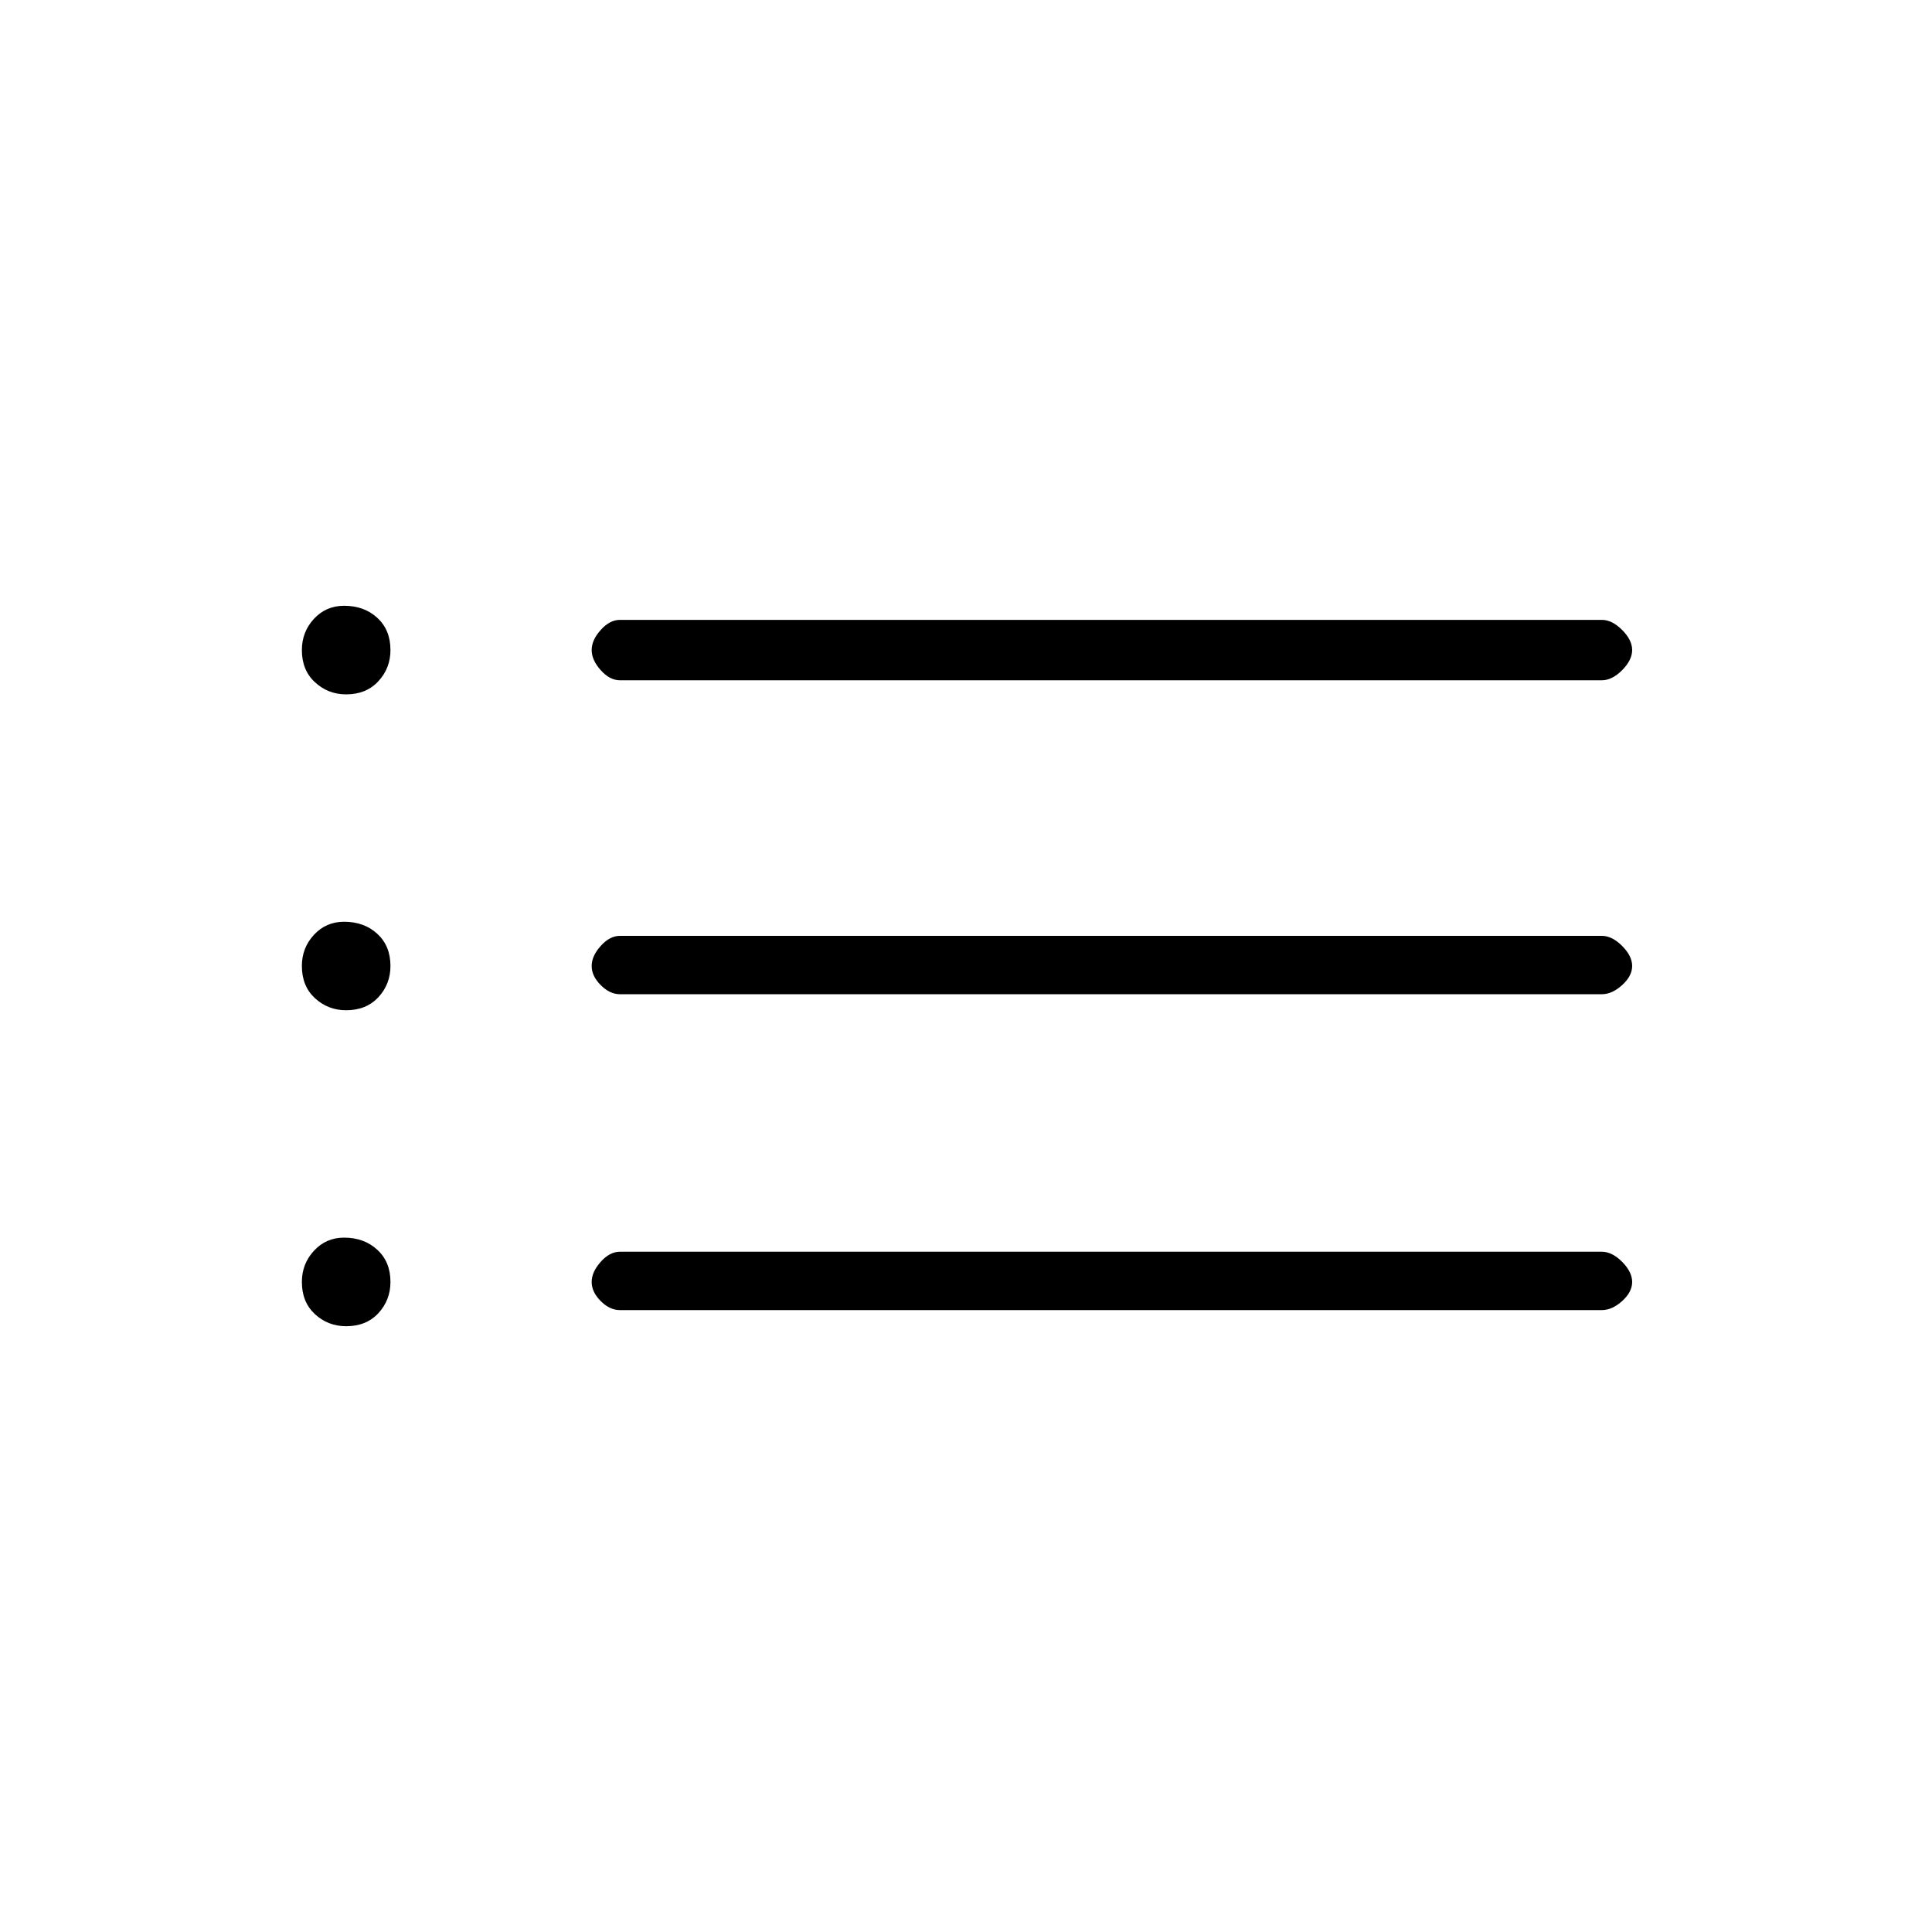 <svg xmlns="http://www.w3.org/2000/svg" height="20" width="20"><path d="M6.417 7.042Q6.312 7.042 6.219 6.938Q6.125 6.833 6.125 6.729Q6.125 6.625 6.219 6.521Q6.312 6.417 6.417 6.417H16.583Q16.688 6.417 16.792 6.521Q16.896 6.625 16.896 6.729Q16.896 6.833 16.792 6.938Q16.688 7.042 16.583 7.042ZM6.417 10.292Q6.312 10.292 6.219 10.198Q6.125 10.104 6.125 10Q6.125 9.896 6.219 9.792Q6.312 9.688 6.417 9.688H16.583Q16.688 9.688 16.792 9.792Q16.896 9.896 16.896 10Q16.896 10.104 16.792 10.198Q16.688 10.292 16.583 10.292ZM6.417 13.562Q6.312 13.562 6.219 13.469Q6.125 13.375 6.125 13.271Q6.125 13.167 6.219 13.062Q6.312 12.958 6.417 12.958H16.583Q16.688 12.958 16.792 13.062Q16.896 13.167 16.896 13.271Q16.896 13.375 16.792 13.469Q16.688 13.562 16.583 13.562ZM3.583 7.188Q3.396 7.188 3.26 7.062Q3.125 6.938 3.125 6.729Q3.125 6.542 3.25 6.406Q3.375 6.271 3.562 6.271Q3.771 6.271 3.906 6.396Q4.042 6.521 4.042 6.729Q4.042 6.917 3.917 7.052Q3.792 7.188 3.583 7.188ZM3.583 10.458Q3.396 10.458 3.26 10.333Q3.125 10.208 3.125 10Q3.125 9.812 3.25 9.677Q3.375 9.542 3.562 9.542Q3.771 9.542 3.906 9.667Q4.042 9.792 4.042 10Q4.042 10.188 3.917 10.323Q3.792 10.458 3.583 10.458ZM3.583 13.729Q3.396 13.729 3.26 13.604Q3.125 13.479 3.125 13.271Q3.125 13.083 3.25 12.948Q3.375 12.812 3.562 12.812Q3.771 12.812 3.906 12.938Q4.042 13.062 4.042 13.271Q4.042 13.458 3.917 13.594Q3.792 13.729 3.583 13.729Z"/></svg>